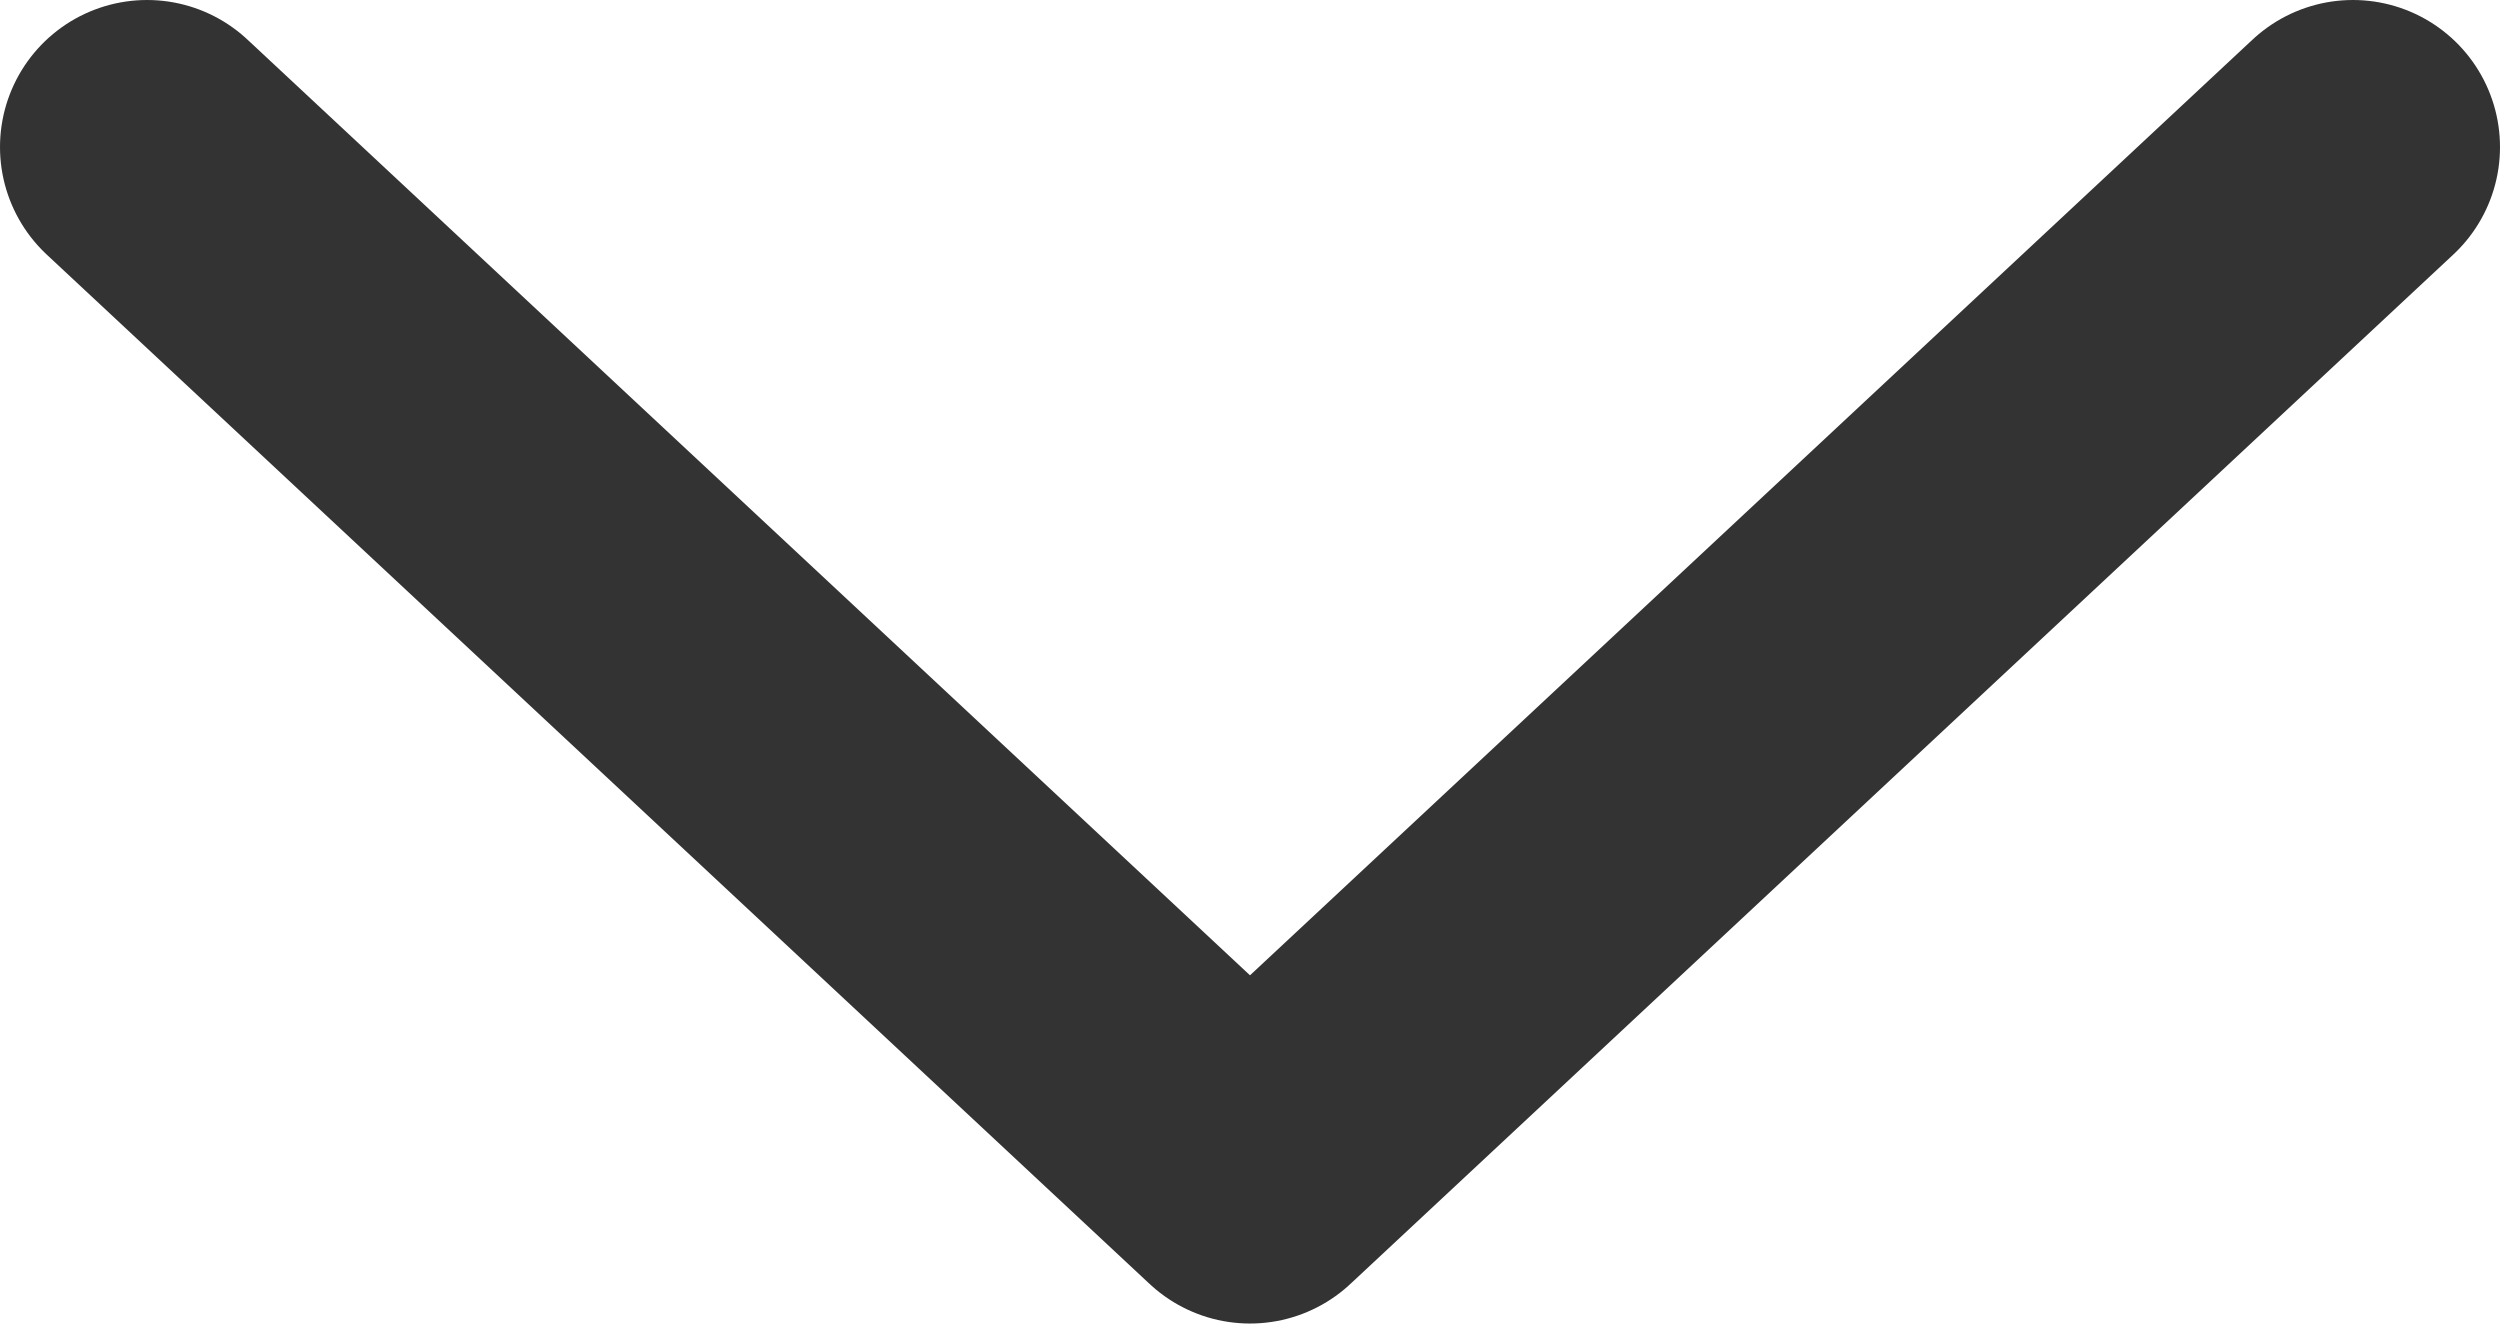 <svg width="17" height="9" viewBox="0 0 17 9" fill="none" xmlns="http://www.w3.org/2000/svg">
<path d="M1 1L8.5 8L16 1" stroke="#333333" stroke-width="2" stroke-linecap="round" stroke-linejoin="round"/>
</svg>
